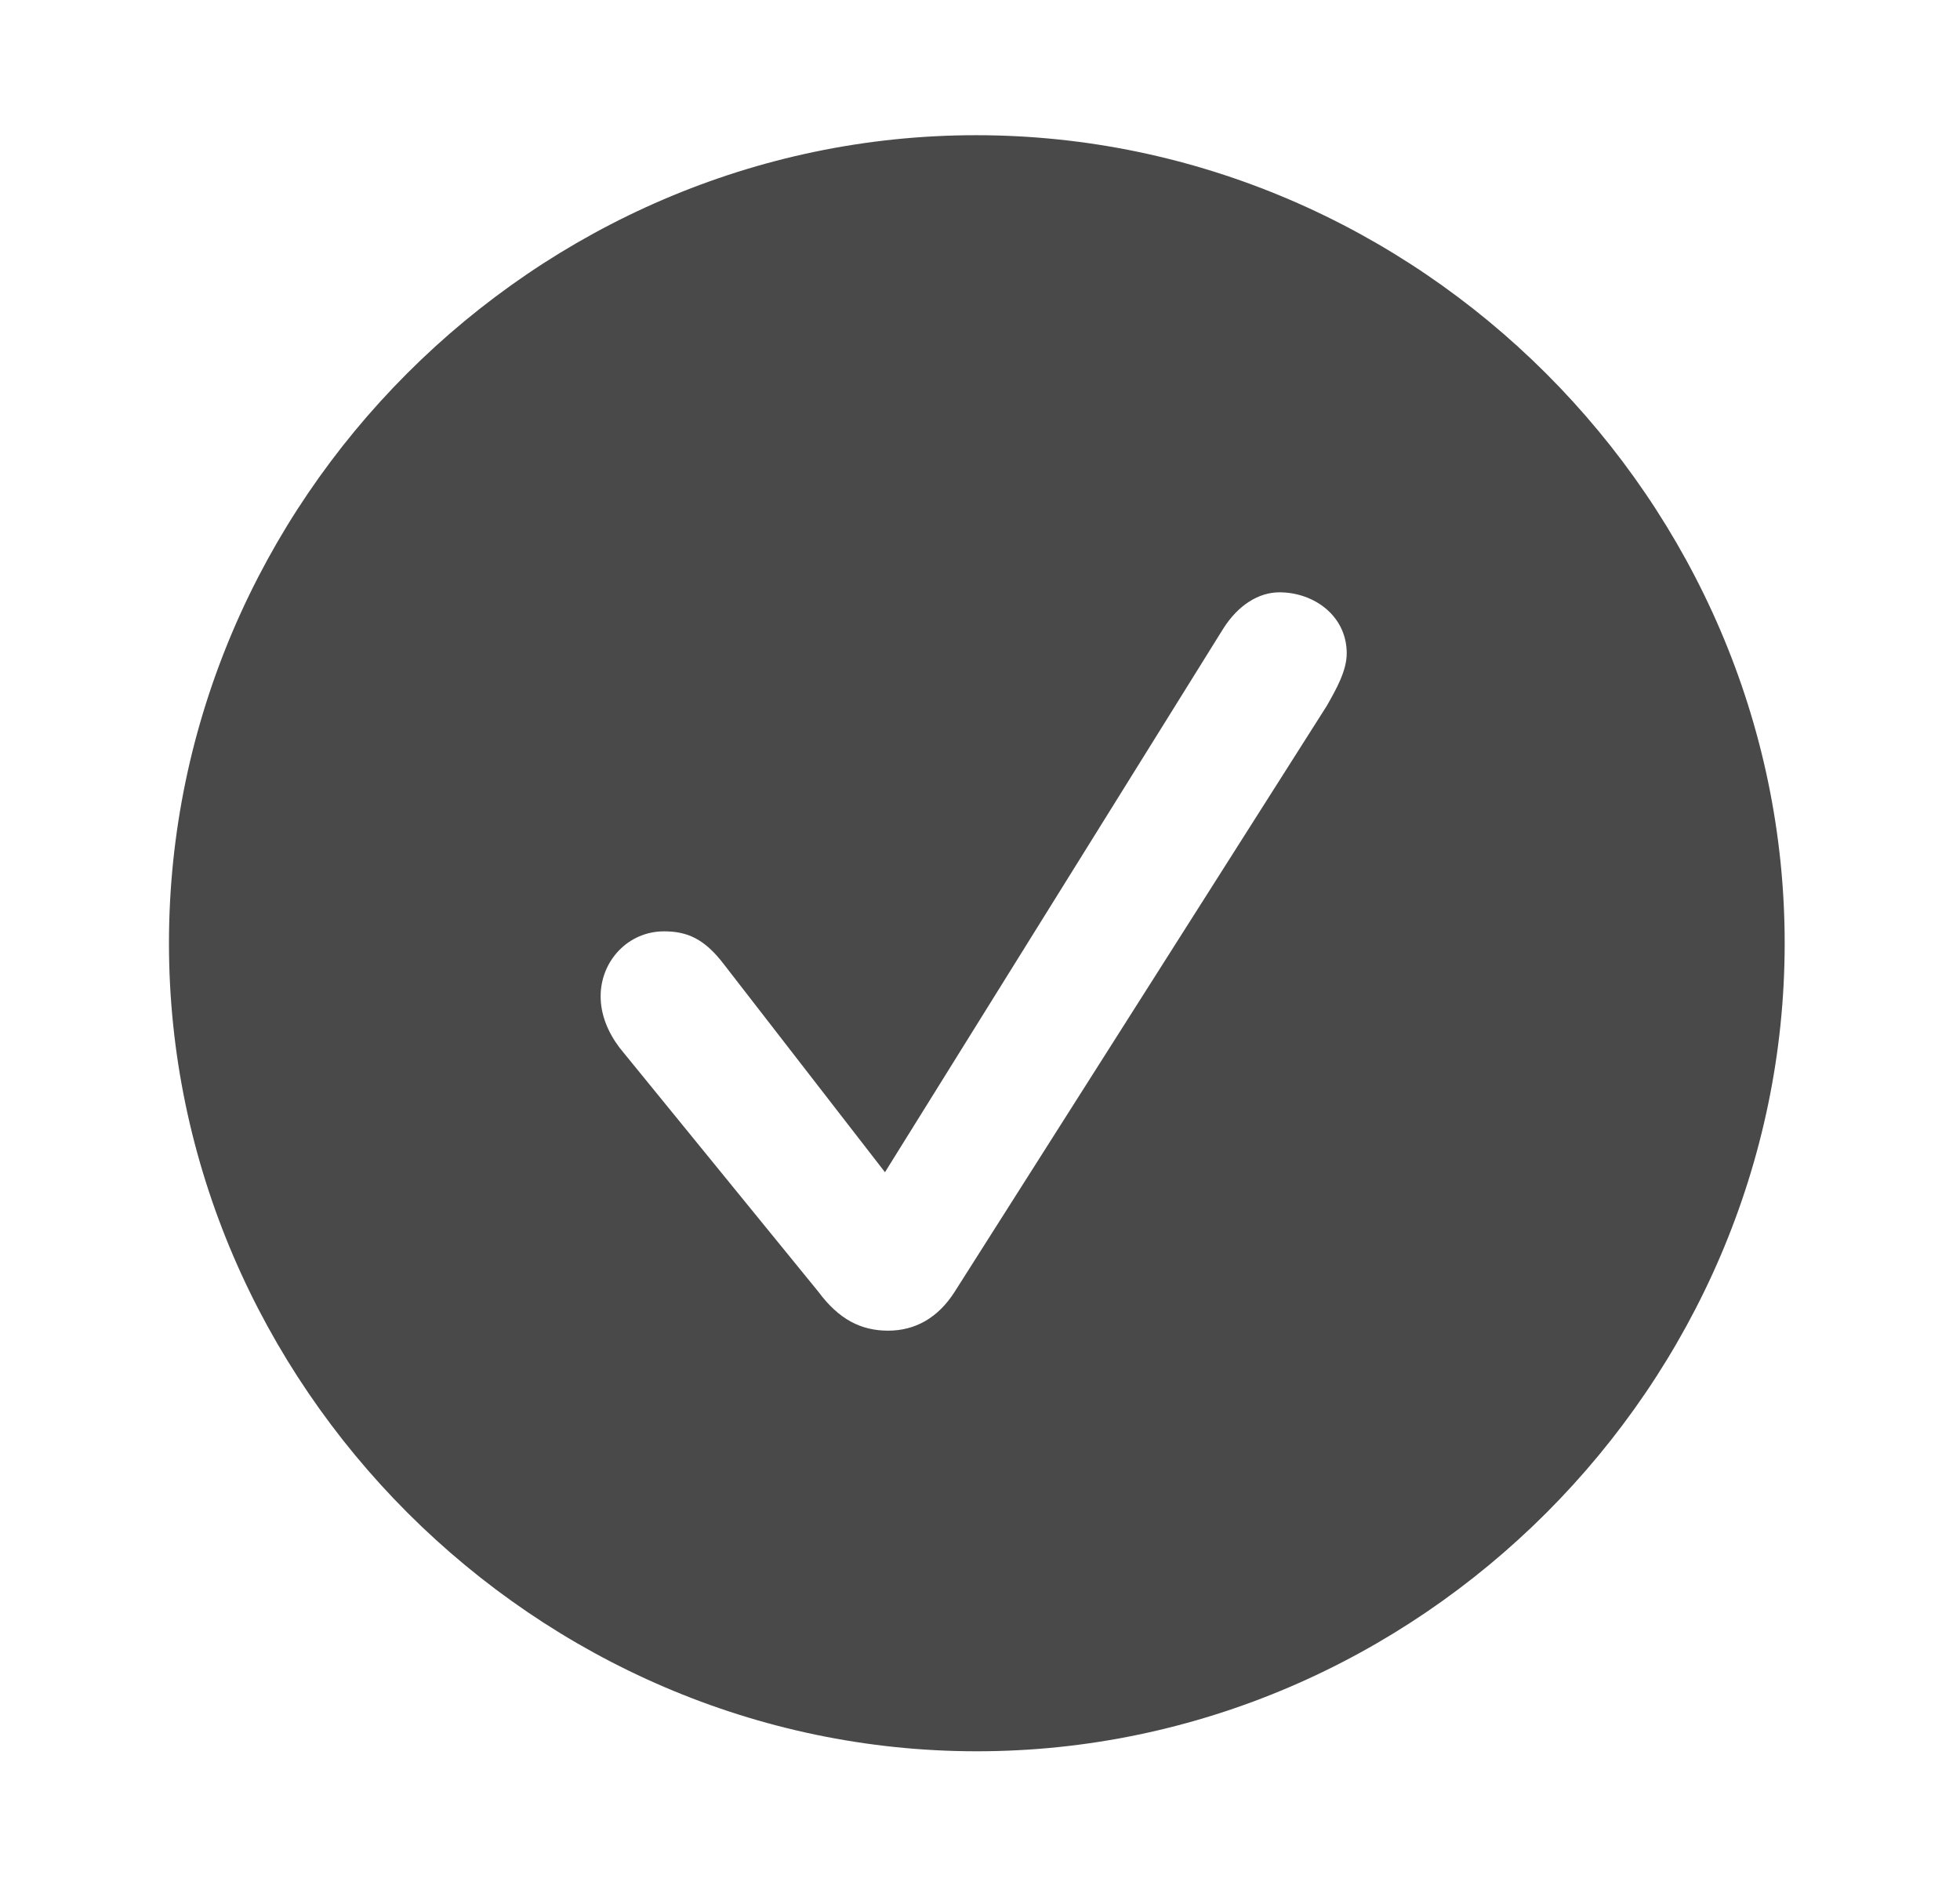 <svg width="29" height="28" viewBox="0 0 29 28" fill="none" xmlns="http://www.w3.org/2000/svg">
<g clip-path="url(#clip0_34_1448)">
<path fill-rule="evenodd" clip-rule="evenodd" d="M26.406 13.953C26.406 20.48 20.992 25.906 14.453 25.906C7.926 25.906 2.5 20.48 2.5 13.953C2.5 7.414 7.914 2 14.441 2C20.98 2 26.406 7.414 26.406 13.953ZM12.109 19.109C12.414 19.52 12.742 19.684 13.141 19.684C13.539 19.684 13.879 19.496 14.125 19.109L19.633 10.438C19.773 10.191 19.926 9.922 19.926 9.664C19.926 9.113 19.445 8.762 18.93 8.762C18.625 8.762 18.32 8.949 18.098 9.301L13.094 17.34L10.715 14.27C10.422 13.883 10.164 13.777 9.824 13.777C9.297 13.777 8.887 14.211 8.887 14.738C8.887 15.008 8.992 15.266 9.168 15.5L12.109 19.109Z" fill="#494949"/>
</g>
<defs>
<clipPath id="clip0_34_1448">
<rect width="23.906" height="23.918" fill="white" transform="translate(2.5 2)"/>
</clipPath>
</defs>
</svg>
